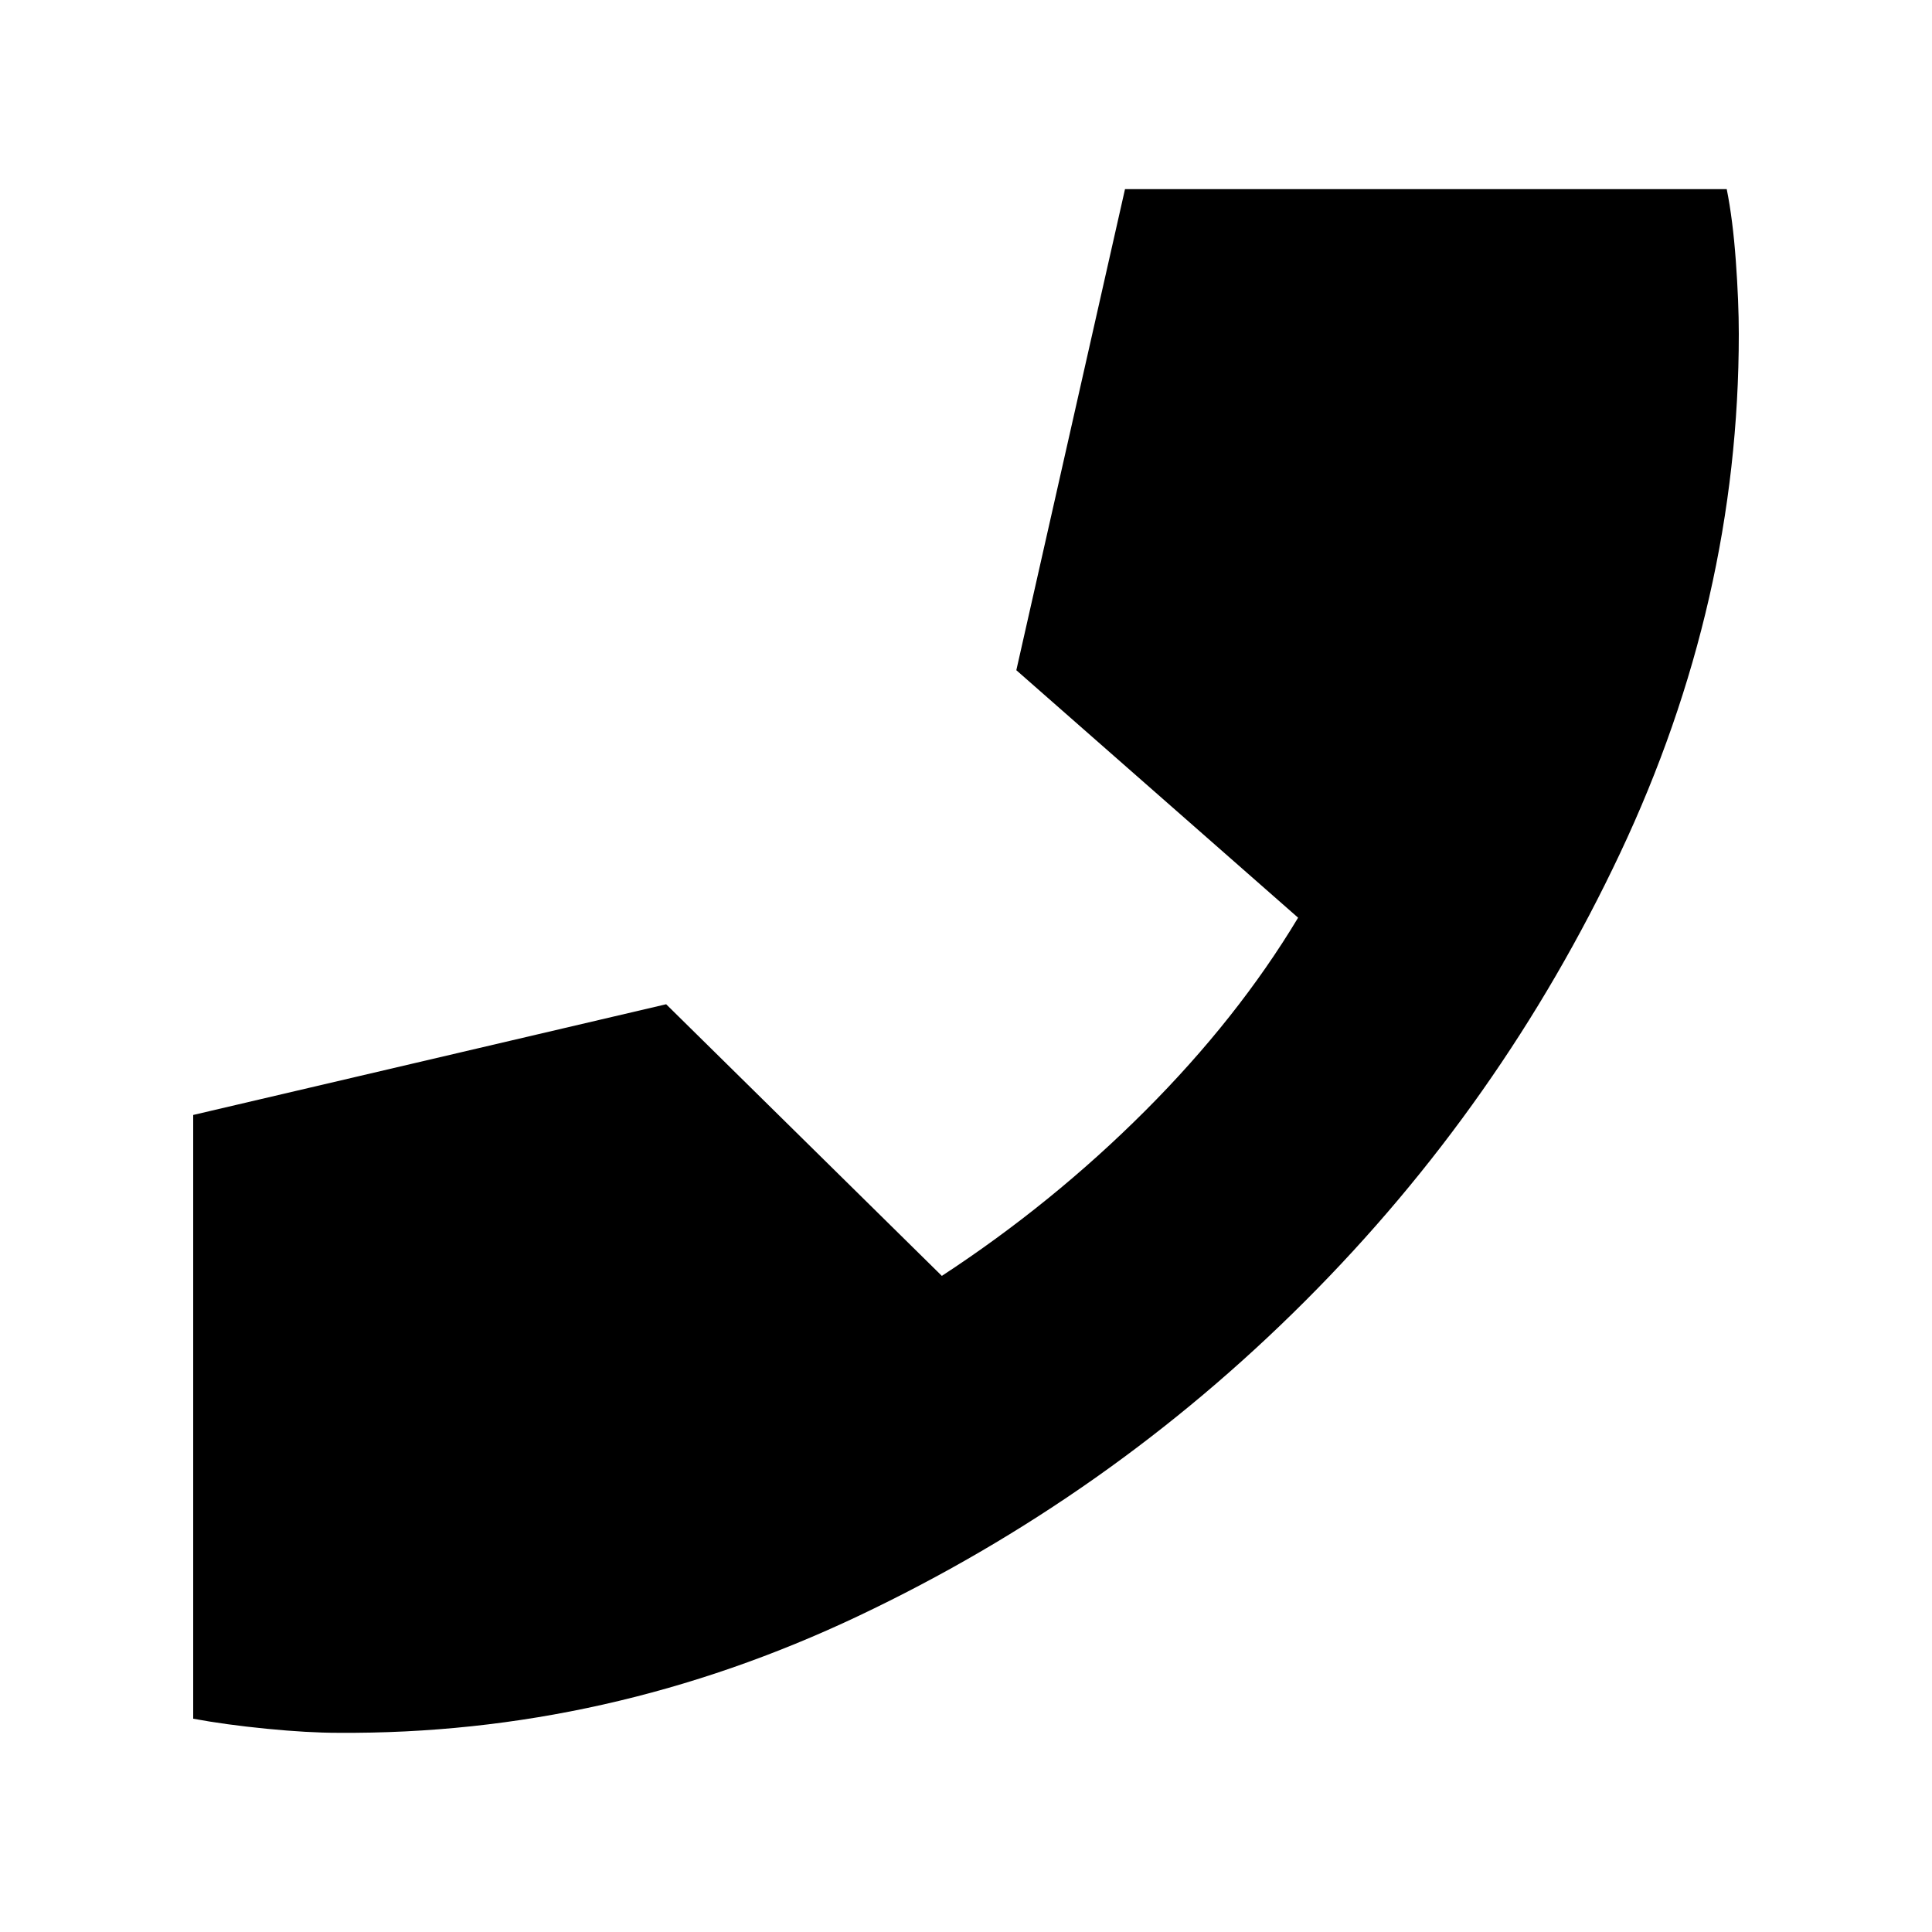 <svg xmlns="http://www.w3.org/2000/svg" height="20" width="20"><path d="M3.5 17.938Q3.188 17.938 2.76 17.896Q2.333 17.854 2 17.792V11.542L6.896 10.396L9.75 13.208Q10.896 12.458 11.854 11.5Q12.812 10.542 13.438 9.5L10.521 6.938L11.646 1.958H17.875Q17.938 2.271 17.969 2.698Q18 3.125 18 3.458Q18 6.229 16.771 8.833Q15.542 11.438 13.51 13.469Q11.479 15.5 8.885 16.729Q6.292 17.958 3.5 17.938Z"/></svg>